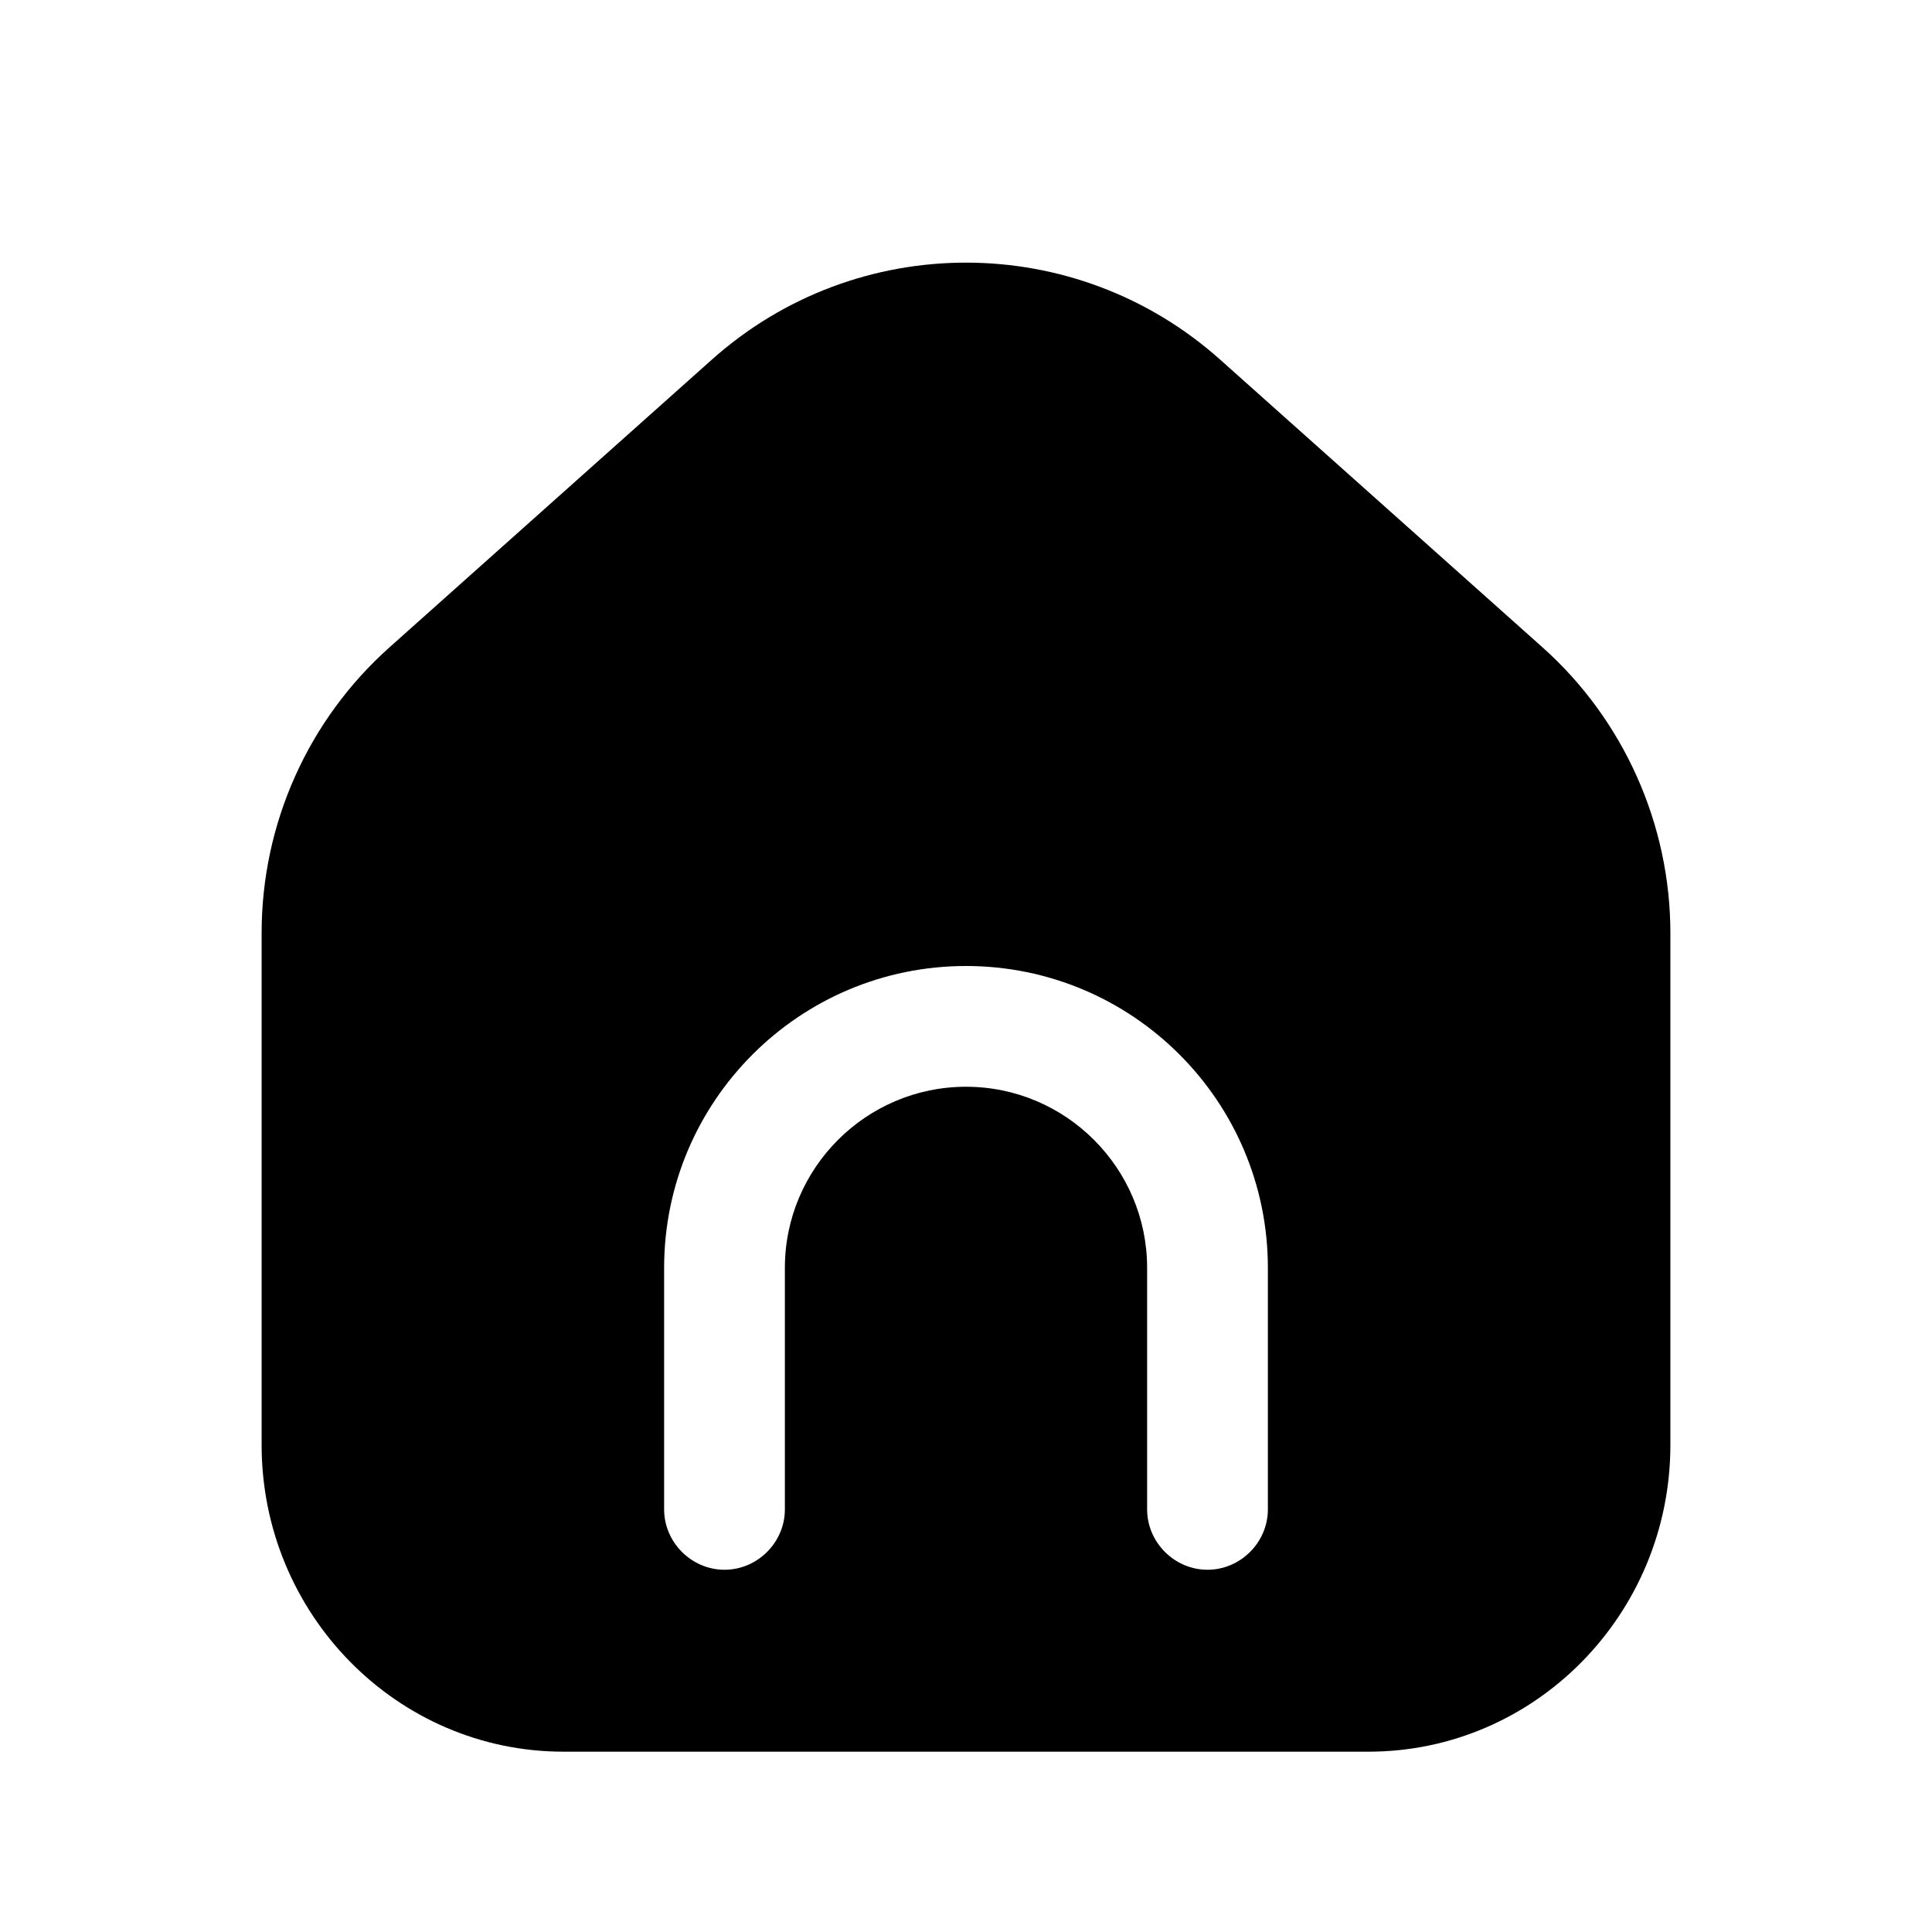<?xml version="1.0" encoding="UTF-8"?><svg xmlns="http://www.w3.org/2000/svg" viewBox="0 0 24 24"><g id="a"/><g id="b"/><g id="c"/><g id="d"/><g id="e"/><g id="f"/><g id="g"/><g id="h"/><g id="i"/><g id="j"/><g id="k"/><g id="l"/><g id="m"/><g id="n"/><g id="o"/><g id="p"/><g id="q"/><g id="r"/><g id="s"><path d="M19.16,8.04l-4-3.57c-1.8-1.61-4.52-1.61-6.32,0l-4,3.57c-1.01,.9-1.59,2.19-1.59,3.55v6.36c0,2.1,1.68,3.81,3.75,3.81h10c2.07,0,3.75-1.71,3.75-3.81v-6.36c0-1.35-.58-2.65-1.59-3.55Zm-3.41,10.71c0,.41-.34,.75-.75,.75s-.75-.34-.75-.75v-3c0-1.24-1.01-2.25-2.25-2.25s-2.25,1.01-2.25,2.25v3c0,.41-.34,.75-.75,.75s-.75-.34-.75-.75v-3c0-2.07,1.68-3.75,3.75-3.75s3.75,1.68,3.75,3.75v3Z"/></g><g id="t"/><g id="u"/></svg>